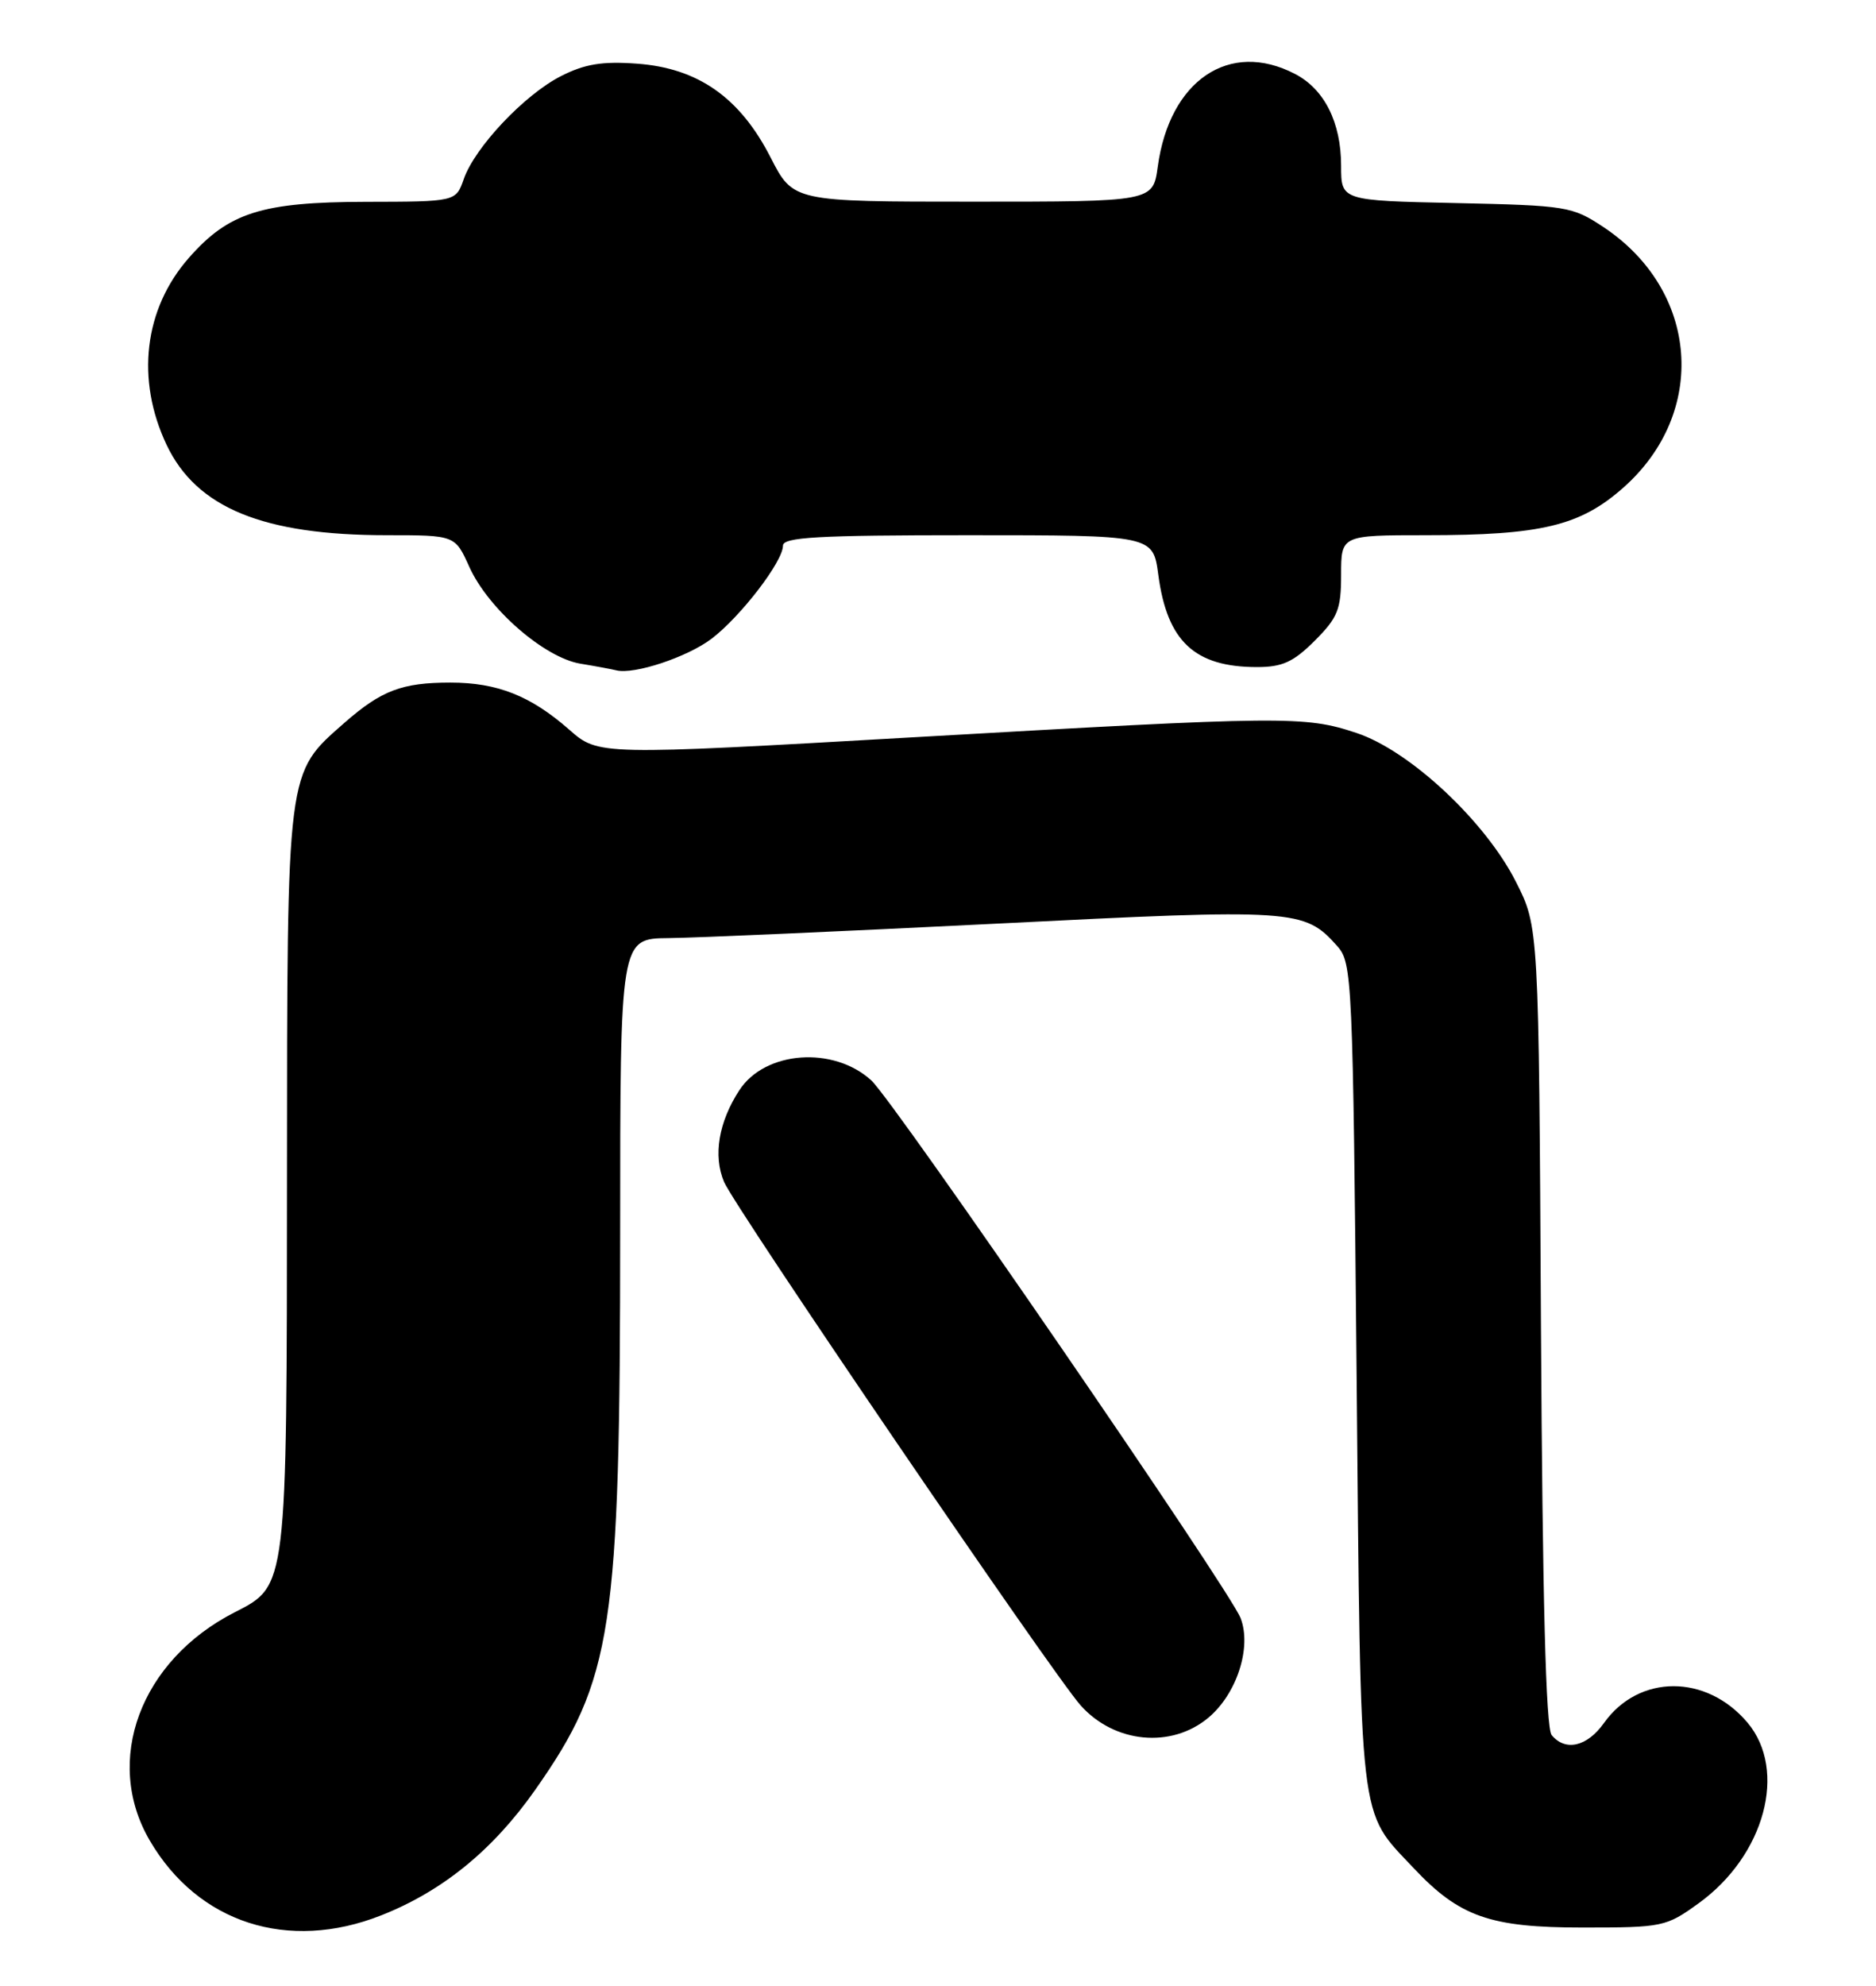 <?xml version="1.0" encoding="UTF-8" standalone="no"?>
<!DOCTYPE svg PUBLIC "-//W3C//DTD SVG 1.1//EN" "http://www.w3.org/Graphics/SVG/1.1/DTD/svg11.dtd" >
<svg xmlns="http://www.w3.org/2000/svg" xmlns:xlink="http://www.w3.org/1999/xlink" version="1.1" viewBox="0 0 242 256">
 <g >
 <path fill="currentColor"
d=" M 49.17 246.93 C 57.07 243.82 63.59 238.51 69.04 230.75 C 79.04 216.51 80.00 210.21 80.00 158.78 C 80.00 121.00 80.00 121.00 86.25 120.94 C 89.69 120.91 108.70 120.07 128.50 119.08 C 167.14 117.13 168.25 117.20 172.50 121.97 C 174.43 124.13 174.52 125.99 175.00 177.35 C 175.55 236.27 175.20 233.22 182.36 240.84 C 188.26 247.11 192.21 248.50 204.15 248.50 C 214.51 248.50 214.92 248.41 219.15 245.35 C 227.65 239.20 230.60 228.25 225.43 222.09 C 220.13 215.80 211.40 215.82 206.91 222.13 C 204.73 225.19 201.94 225.83 200.16 223.69 C 199.41 222.79 198.98 206.12 198.78 170.94 C 198.50 119.50 198.50 119.50 195.55 113.68 C 191.60 105.87 181.86 96.78 175.00 94.50 C 168.30 92.27 165.87 92.30 117.85 95.05 C 77.19 97.38 77.19 97.38 73.42 94.06 C 68.45 89.70 64.15 88.00 58.10 88.00 C 51.86 88.00 49.20 89.01 44.45 93.17 C 36.91 99.80 37.05 98.70 37.02 151.78 C 37.00 204.85 37.05 204.40 30.27 207.86 C 18.10 214.07 13.29 227.00 19.33 237.30 C 25.55 247.92 37.16 251.67 49.17 246.93 Z  M 155.90 221.43 C 159.55 218.36 161.48 212.39 160.04 208.62 C 158.68 205.04 115.36 142.01 112.40 139.29 C 107.53 134.83 98.70 135.47 95.39 140.53 C 92.70 144.64 91.97 148.99 93.40 152.37 C 94.79 155.67 135.78 215.80 139.40 219.86 C 143.76 224.75 151.12 225.45 155.90 221.43 Z  M 91.80 82.34 C 95.57 79.46 101.00 72.39 101.00 70.35 C 101.00 69.25 105.50 69.00 124.87 69.00 C 148.74 69.00 148.74 69.00 149.42 74.11 C 150.56 82.69 154.11 86.00 162.15 86.00 C 165.42 86.00 166.85 85.35 169.60 82.60 C 172.58 79.62 173.00 78.57 173.00 74.10 C 173.00 69.00 173.00 69.00 183.95 69.00 C 198.79 69.00 203.81 67.80 209.36 62.91 C 220.37 53.22 219.18 37.45 206.82 29.26 C 202.82 26.61 202.08 26.49 187.83 26.18 C 173.00 25.86 173.00 25.86 173.00 21.38 C 173.00 15.78 170.84 11.48 167.03 9.52 C 158.58 5.14 150.87 10.36 149.35 21.48 C 148.73 26.00 148.73 26.00 125.52 26.00 C 102.32 26.00 102.32 26.00 99.40 20.29 C 95.45 12.57 90.04 8.78 82.18 8.21 C 77.68 7.88 75.43 8.25 72.35 9.82 C 67.64 12.22 61.24 19.00 59.82 23.10 C 58.80 26.00 58.80 26.00 47.15 26.02 C 33.76 26.05 29.49 27.40 24.35 33.26 C 18.57 39.84 17.50 48.94 21.50 57.37 C 25.36 65.48 33.96 69.00 49.90 69.00 C 58.70 69.00 58.70 69.00 60.54 73.08 C 62.97 78.48 70.21 84.78 74.86 85.56 C 76.86 85.89 78.95 86.28 79.50 86.42 C 81.79 87.00 88.69 84.71 91.80 82.34 Z "/>
</g>
</svg>